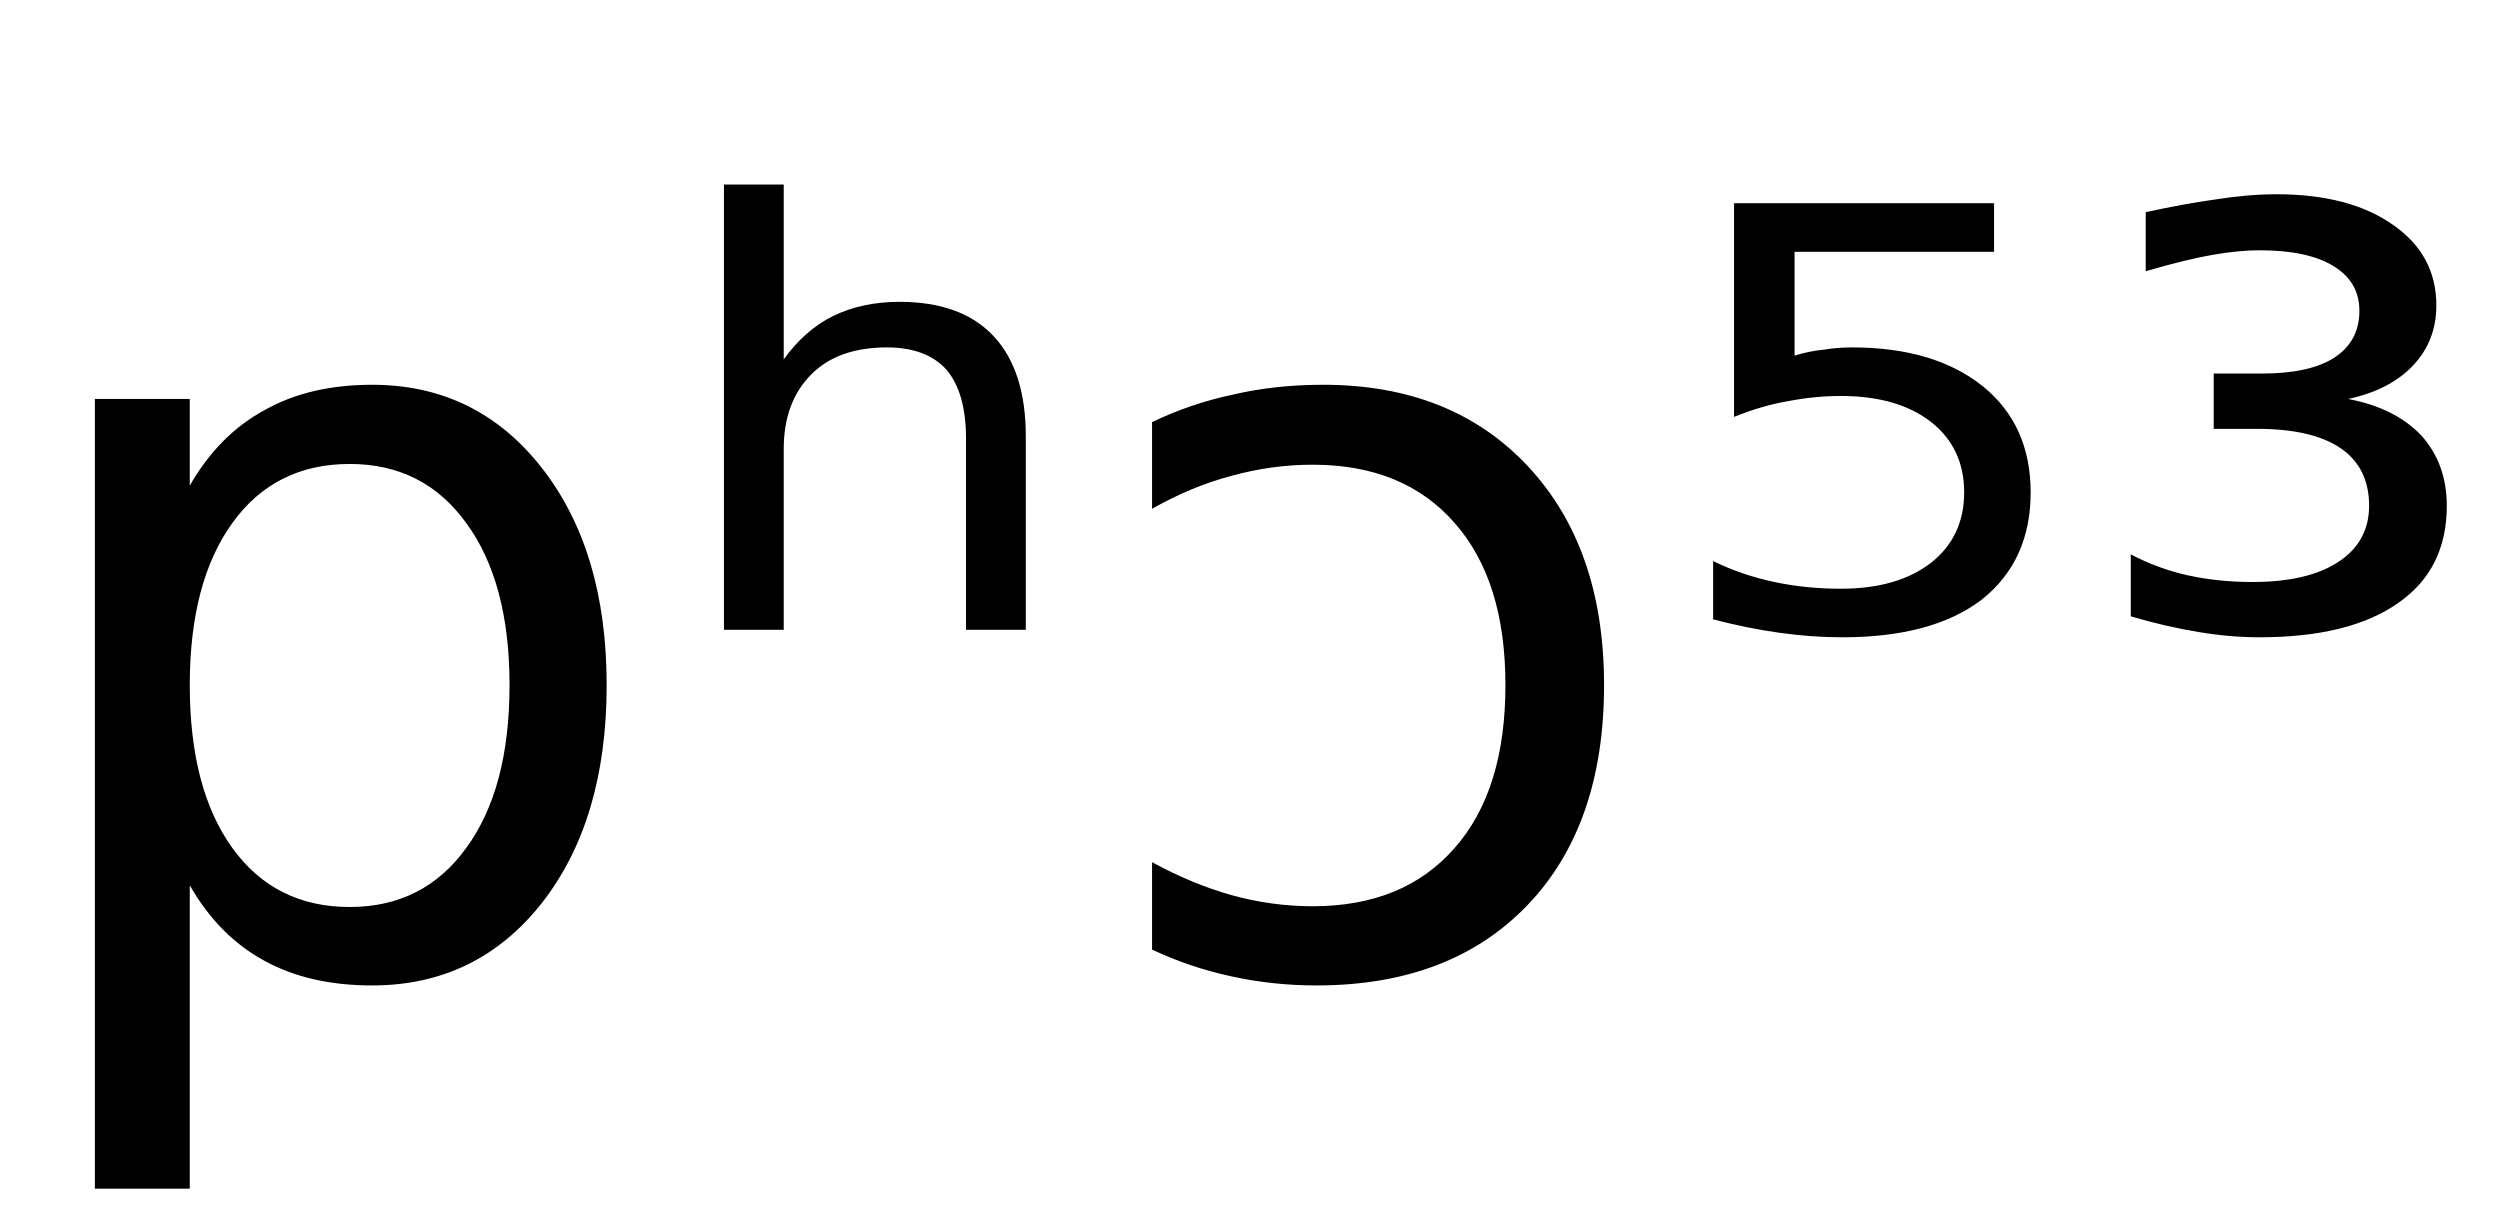 <svg height="16.297" width="33.462" xmlns="http://www.w3.org/2000/svg" ><path d="M2.54 11.85L2.54 11.85L2.54 15.91L1.27 15.91L1.27 5.34L2.54 5.34L2.54 6.50Q2.93 5.82 3.54 5.49Q4.14 5.15 4.98 5.15L4.98 5.15Q6.38 5.15 7.25 6.26Q8.12 7.37 8.12 9.17L8.12 9.17Q8.12 10.98 7.25 12.09Q6.38 13.19 4.98 13.19L4.98 13.19Q4.14 13.19 3.54 12.86Q2.93 12.53 2.54 11.85ZM6.82 9.17L6.82 9.17Q6.82 7.79 6.24 7.00Q5.67 6.21 4.68 6.21L4.68 6.21Q3.68 6.21 3.11 7.00Q2.54 7.79 2.54 9.17L2.54 9.17Q2.54 10.56 3.11 11.35Q3.68 12.14 4.68 12.14L4.68 12.14Q5.67 12.14 6.24 11.35Q6.82 10.56 6.82 9.17ZM13.73 5.84L13.73 5.84L13.73 8.43L12.93 8.43L12.93 5.87Q12.93 5.26 12.67 4.95Q12.40 4.65 11.87 4.65L11.87 4.65Q11.22 4.65 10.86 5.01Q10.49 5.38 10.49 6.01L10.49 6.01L10.49 8.43L9.69 8.43L9.69 2.47L10.49 2.47L10.49 4.81Q10.77 4.42 11.15 4.23Q11.54 4.04 12.04 4.04L12.04 4.04Q12.87 4.04 13.30 4.50Q13.73 4.96 13.73 5.84ZM15.42 6.81L15.42 5.65Q15.94 5.40 16.51 5.28Q17.07 5.15 17.71 5.15L17.71 5.15Q19.43 5.15 20.45 6.24Q21.47 7.33 21.47 9.17L21.47 9.17Q21.47 11.05 20.44 12.12Q19.41 13.19 17.62 13.19L17.62 13.19Q17.04 13.19 16.49 13.07Q15.93 12.95 15.42 12.71L15.42 12.71L15.42 11.54Q15.95 11.83 16.48 11.98Q17.02 12.13 17.57 12.13L17.57 12.13Q18.79 12.13 19.47 11.35Q20.15 10.58 20.15 9.17L20.15 9.17Q20.15 7.77 19.47 7.00Q18.79 6.22 17.57 6.22L17.57 6.22Q17.02 6.22 16.48 6.37Q15.95 6.51 15.42 6.81L15.42 6.81ZM23.21 5.58L23.21 2.72L26.69 2.72L26.69 3.37L24.02 3.37L24.02 4.76Q24.21 4.70 24.41 4.68L24.41 4.68Q24.60 4.65 24.79 4.65L24.79 4.65Q25.89 4.65 26.54 5.17L26.54 5.17Q27.18 5.69 27.18 6.59L27.18 6.59Q27.18 7.51 26.52 8.03L26.52 8.03Q25.86 8.53 24.66 8.53L24.66 8.53Q24.25 8.53 23.82 8.47Q23.39 8.41 22.93 8.29L22.93 8.29L22.93 7.51Q23.32 7.70 23.75 7.79L23.75 7.79Q24.17 7.88 24.64 7.88L24.64 7.88Q25.40 7.88 25.85 7.53Q26.29 7.18 26.29 6.59Q26.29 6.00 25.85 5.65Q25.40 5.30 24.64 5.30L24.64 5.30Q24.29 5.30 23.93 5.37Q23.58 5.43 23.21 5.58L23.21 5.58ZM31.43 5.34L31.43 5.34Q32.06 5.46 32.41 5.83Q32.75 6.21 32.75 6.77L32.75 6.77Q32.75 7.62 32.10 8.07Q31.45 8.53 30.24 8.53L30.24 8.53Q29.85 8.53 29.43 8.46Q29.00 8.39 28.52 8.25L28.52 8.25L28.52 7.42Q28.88 7.61 29.28 7.70Q29.69 7.79 30.15 7.79L30.15 7.79Q30.89 7.79 31.30 7.52Q31.71 7.25 31.71 6.77L31.71 6.77Q31.71 6.26 31.33 6.00Q30.95 5.74 30.21 5.74L30.21 5.74L29.63 5.74L29.63 5.00L30.27 5.00Q30.91 5.00 31.24 4.79Q31.58 4.57 31.58 4.16L31.58 4.16Q31.58 3.77 31.23 3.56Q30.89 3.35 30.24 3.35L30.24 3.35Q29.97 3.35 29.62 3.41Q29.27 3.47 28.72 3.63L28.72 3.63L28.72 2.84Q29.22 2.73 29.65 2.67Q30.09 2.60 30.47 2.60L30.47 2.60Q31.45 2.60 32.03 3.01Q32.61 3.41 32.61 4.09L32.61 4.09Q32.61 4.56 32.30 4.89Q31.99 5.22 31.43 5.34Z"></path></svg>
